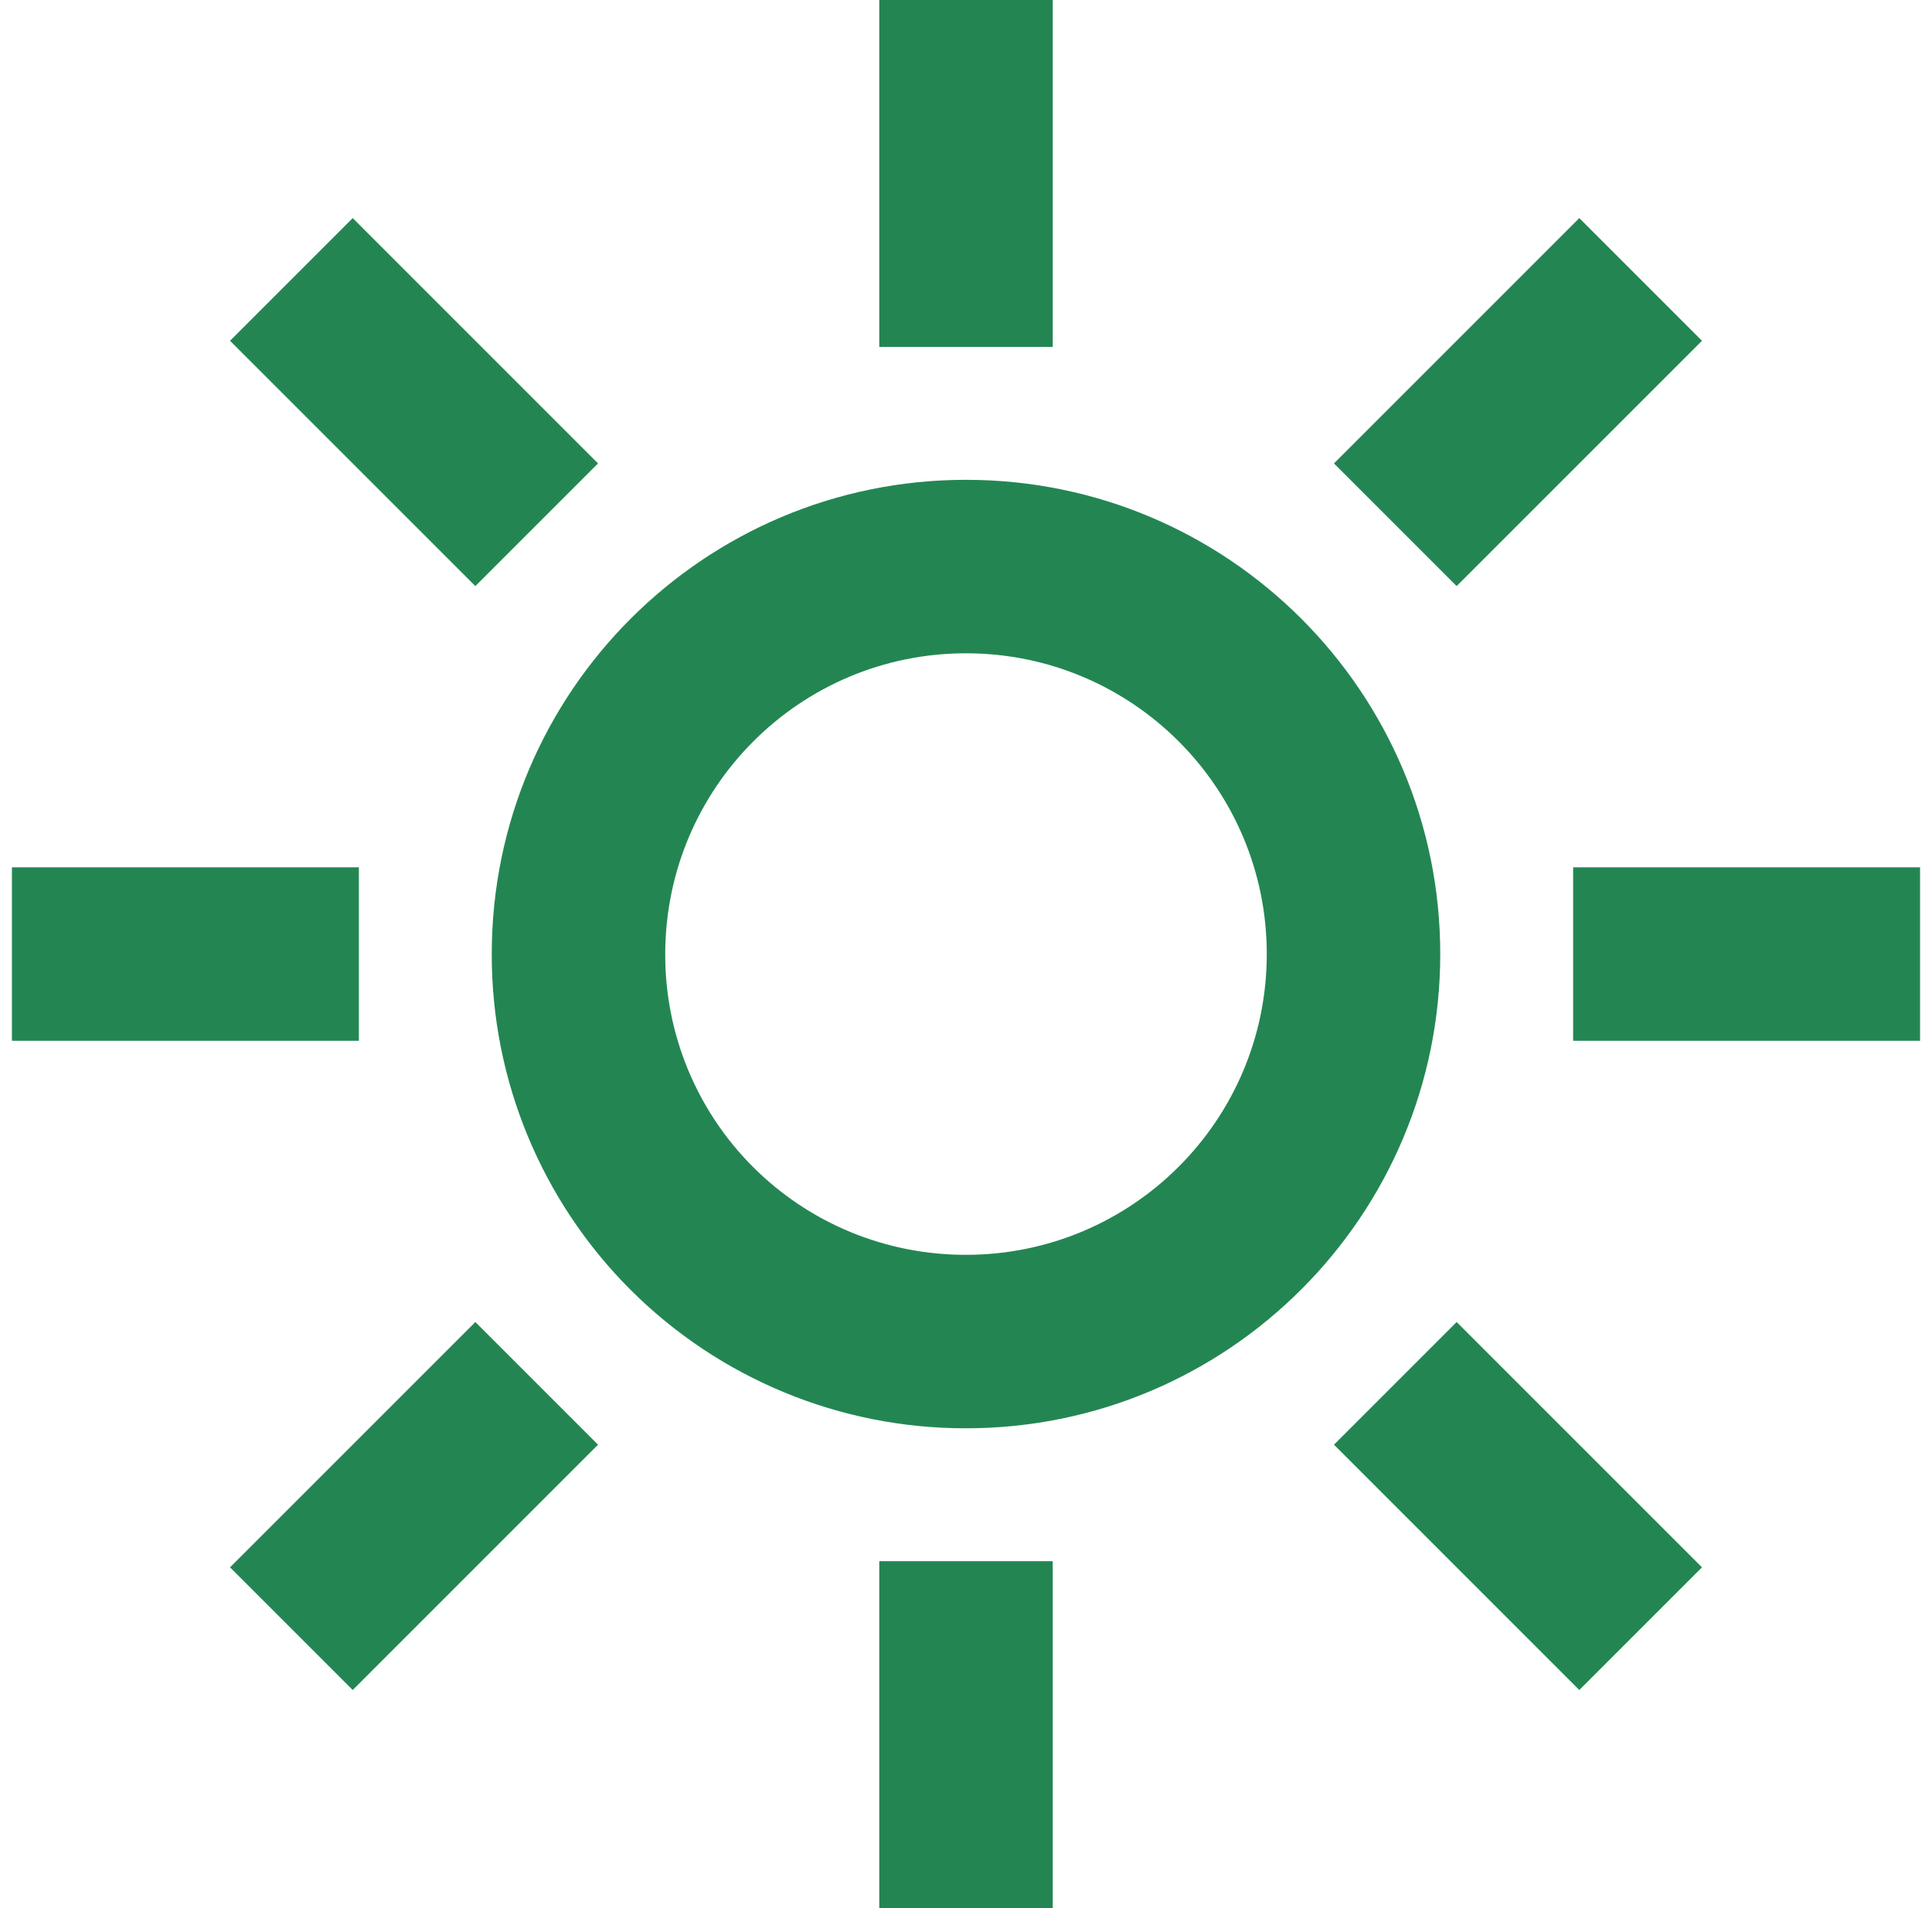<svg width="81" height="80" viewBox="0 0 81 80" fill="none" xmlns="http://www.w3.org/2000/svg">
<path fill-rule="evenodd" clip-rule="evenodd" d="M44.136 65.454V80H36.864V65.454H44.136ZM61.07 55.428L71.356 65.713L66.213 70.856L55.928 60.57L61.07 55.428ZM19.93 55.428L25.072 60.57L14.787 70.856L9.644 65.713L19.93 55.428ZM40.5 20.117C51.481 20.117 60.383 29.019 60.383 40C60.383 50.981 51.481 59.883 40.5 59.883C35.224 59.893 30.16 57.801 26.429 54.071C22.698 50.34 20.607 45.276 20.617 40C20.617 29.019 29.519 20.117 40.5 20.117ZM40.5 27.39C33.535 27.39 27.89 33.035 27.89 40.014C27.883 43.357 29.208 46.564 31.572 48.928C33.936 51.292 37.143 52.617 40.5 52.61C47.465 52.61 53.11 46.965 53.11 40C53.11 33.035 47.465 27.39 40.5 27.39ZM80.5 36.364V43.636H65.954V36.364H80.5ZM15.046 36.364V43.636H0.5V36.364H15.046ZM14.787 9.144L25.072 19.43L19.93 24.572L9.644 14.287L14.787 9.144ZM66.213 9.144L71.356 14.287L61.07 24.572L55.928 19.43L66.213 9.144ZM44.136 0V14.546H36.864V0L44.136 0Z" fill="#238652"/>
</svg>
